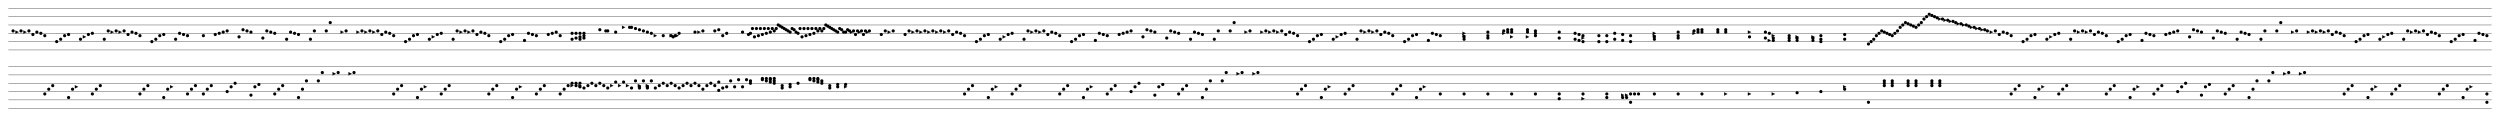 <svg baseProfile="full" height="735" style="background-color: white;" version="1.1" width="15765" xmlns="http://www.w3.org/2000/svg" xmlns:ev="http://www.w3.org/2001/xml-events" xmlns:xlink="http://www.w3.org/1999/xlink"><defs /><line stroke="black" stroke-opacity="1.0" stroke-width="2" transform="translate(52.5,52.5)" x1="0" x2="15660.0" y1="52.5" y2="52.5" /><line stroke="black" stroke-opacity="1.0" stroke-width="2" transform="translate(52.5,52.5)" x1="0" x2="15660.0" y1="0.0" y2="0.0" /><line stroke="black" stroke-opacity="1.0" stroke-width="2" transform="translate(52.5,52.5)" x1="0" x2="15660.0" y1="105.0" y2="105.0" /><line stroke="black" stroke-opacity="1.0" stroke-width="2" transform="translate(52.5,52.5)" x1="0" x2="15660.0" y1="157.5" y2="157.5" /><line stroke="black" stroke-opacity="1.0" stroke-width="2" transform="translate(52.5,52.5)" x1="0" x2="15660.0" y1="210.0" y2="210.0" /><line stroke="black" stroke-opacity="1.0" stroke-width="2" transform="translate(52.5,52.5)" x1="0" x2="15660.0" y1="262.5" y2="262.5" /><circle cx="30.0" cy="142.5" fill="black" r="10" transform="translate(52.5,52.5)" /><polygon fill="black" points="45.0,140.0 45.0,160.0 65.0,150.0" stroke="black" transform="translate(52.5,52.5)" /><circle cx="80.0" cy="142.5" fill="black" r="10" transform="translate(52.5,52.5)" /><polygon fill="black" points="95.0,140.0 95.0,160.0 115.0,150.0" stroke="black" transform="translate(52.5,52.5)" /><circle cx="130.0" cy="142.5" fill="black" r="10" transform="translate(52.5,52.5)" /><circle cx="155.0" cy="165.0" fill="black" r="10" transform="translate(52.5,52.5)" /><circle cx="180.0" cy="150.0" fill="black" r="10" transform="translate(52.5,52.5)" /><circle cx="205.0" cy="157.5" fill="black" r="10" transform="translate(52.5,52.5)" /><circle cx="230.0" cy="172.5" fill="black" r="10" transform="translate(52.5,52.5)" /><circle cx="305.0" cy="210.0" fill="black" r="10" transform="translate(52.5,52.5)" /><circle cx="330.0" cy="195.0" fill="black" r="10" transform="translate(52.5,52.5)" /><circle cx="355.0" cy="172.5" fill="black" r="10" transform="translate(52.5,52.5)" /><circle cx="380.0" cy="165.0" fill="black" r="10" transform="translate(52.5,52.5)" /><circle cx="455.0" cy="195.0" fill="black" r="10" transform="translate(52.5,52.5)" /><polygon fill="black" points="470.0,170.0 470.0,190.0 490.0,180.0" stroke="black" transform="translate(52.5,52.5)" /><circle cx="505.0" cy="165.0" fill="black" r="10" transform="translate(52.5,52.5)" /><circle cx="530.0" cy="157.5" fill="black" r="10" transform="translate(52.5,52.5)" /><circle cx="605.0" cy="195.0" fill="black" r="10" transform="translate(52.5,52.5)" /><circle cx="630.0" cy="142.5" fill="black" r="10" transform="translate(52.5,52.5)" /><polygon fill="black" points="645.0,140.0 645.0,160.0 665.0,150.0" stroke="black" transform="translate(52.5,52.5)" /><circle cx="680.0" cy="142.5" fill="black" r="10" transform="translate(52.5,52.5)" /><polygon fill="black" points="695.0,140.0 695.0,160.0 715.0,150.0" stroke="black" transform="translate(52.5,52.5)" /><circle cx="730.0" cy="142.5" fill="black" r="10" transform="translate(52.5,52.5)" /><circle cx="755.0" cy="165.0" fill="black" r="10" transform="translate(52.5,52.5)" /><circle cx="780.0" cy="150.0" fill="black" r="10" transform="translate(52.5,52.5)" /><circle cx="805.0" cy="157.5" fill="black" r="10" transform="translate(52.5,52.5)" /><circle cx="830.0" cy="172.5" fill="black" r="10" transform="translate(52.5,52.5)" /><circle cx="905.0" cy="210.0" fill="black" r="10" transform="translate(52.5,52.5)" /><circle cx="930.0" cy="195.0" fill="black" r="10" transform="translate(52.5,52.5)" /><circle cx="955.0" cy="172.5" fill="black" r="10" transform="translate(52.5,52.5)" /><circle cx="980.0" cy="165.0" fill="black" r="10" transform="translate(52.5,52.5)" /><circle cx="1055.0" cy="195.0" fill="black" r="10" transform="translate(52.5,52.5)" /><circle cx="1080.0" cy="157.5" fill="black" r="10" transform="translate(52.5,52.5)" /><circle cx="1105.0" cy="165.0" fill="black" r="10" transform="translate(52.5,52.5)" /><circle cx="1130.0" cy="172.5" fill="black" r="10" transform="translate(52.5,52.5)" /><circle cx="1230.0" cy="172.5" fill="black" r="10" transform="translate(52.5,52.5)" /><circle cx="1305.0" cy="165.0" fill="black" r="10" transform="translate(52.5,52.5)" /><circle cx="1330.0" cy="157.5" fill="black" r="10" transform="translate(52.5,52.5)" /><circle cx="1355.0" cy="150.0" fill="black" r="10" transform="translate(52.5,52.5)" /><circle cx="1380.0" cy="142.5" fill="black" r="10" transform="translate(52.5,52.5)" /><circle cx="1455.0" cy="180.0" fill="black" r="10" transform="translate(52.5,52.5)" /><circle cx="1480.0" cy="135.0" fill="black" r="10" transform="translate(52.5,52.5)" /><circle cx="1505.0" cy="142.5" fill="black" r="10" transform="translate(52.5,52.5)" /><circle cx="1530.0" cy="150.0" fill="black" r="10" transform="translate(52.5,52.5)" /><circle cx="1605.0" cy="187.5" fill="black" r="10" transform="translate(52.5,52.5)" /><circle cx="1630.0" cy="142.5" fill="black" r="10" transform="translate(52.5,52.5)" /><circle cx="1655.0" cy="150.0" fill="black" r="10" transform="translate(52.5,52.5)" /><circle cx="1680.0" cy="157.5" fill="black" r="10" transform="translate(52.5,52.5)" /><circle cx="1755.0" cy="195.0" fill="black" r="10" transform="translate(52.5,52.5)" /><circle cx="1780.0" cy="150.0" fill="black" r="10" transform="translate(52.5,52.5)" /><circle cx="1805.0" cy="157.5" fill="black" r="10" transform="translate(52.5,52.5)" /><circle cx="1830.0" cy="165.0" fill="black" r="10" transform="translate(52.5,52.5)" /><circle cx="1905.0" cy="195.0" fill="black" r="10" transform="translate(52.5,52.5)" /><circle cx="1930.0" cy="142.5" fill="black" r="10" transform="translate(52.5,52.5)" /><circle cx="2005.0" cy="142.5" fill="black" r="10" transform="translate(52.5,52.5)" /><circle cx="2030.0" cy="90.0" fill="black" r="10" transform="translate(52.5,52.5)" /><polygon fill="black" points="2095.0,140.0 2095.0,160.0 2115.0,150.0" stroke="black" transform="translate(52.5,52.5)" /><circle cx="2130.0" cy="142.5" fill="black" r="10" transform="translate(52.5,52.5)" /><polygon fill="black" points="2195.0,140.0 2195.0,160.0 2215.0,150.0" stroke="black" transform="translate(52.5,52.5)" /><circle cx="2230.0" cy="142.5" fill="black" r="10" transform="translate(52.5,52.5)" /><polygon fill="black" points="2245.0,140.0 2245.0,160.0 2265.0,150.0" stroke="black" transform="translate(52.5,52.5)" /><circle cx="2280.0" cy="142.5" fill="black" r="10" transform="translate(52.5,52.5)" /><polygon fill="black" points="2295.0,140.0 2295.0,160.0 2315.0,150.0" stroke="black" transform="translate(52.5,52.5)" /><circle cx="2330.0" cy="142.5" fill="black" r="10" transform="translate(52.5,52.5)" /><circle cx="2355.0" cy="165.0" fill="black" r="10" transform="translate(52.5,52.5)" /><circle cx="2380.0" cy="150.0" fill="black" r="10" transform="translate(52.5,52.5)" /><circle cx="2405.0" cy="157.5" fill="black" r="10" transform="translate(52.5,52.5)" /><circle cx="2430.0" cy="172.5" fill="black" r="10" transform="translate(52.5,52.5)" /><circle cx="2505.0" cy="210.0" fill="black" r="10" transform="translate(52.5,52.5)" /><circle cx="2530.0" cy="195.0" fill="black" r="10" transform="translate(52.5,52.5)" /><circle cx="2555.0" cy="172.5" fill="black" r="10" transform="translate(52.5,52.5)" /><circle cx="2580.0" cy="165.0" fill="black" r="10" transform="translate(52.5,52.5)" /><circle cx="2655.0" cy="195.0" fill="black" r="10" transform="translate(52.5,52.5)" /><polygon fill="black" points="2670.0,170.0 2670.0,190.0 2690.0,180.0" stroke="black" transform="translate(52.5,52.5)" /><circle cx="2705.0" cy="165.0" fill="black" r="10" transform="translate(52.5,52.5)" /><circle cx="2730.0" cy="157.5" fill="black" r="10" transform="translate(52.5,52.5)" /><circle cx="2805.0" cy="195.0" fill="black" r="10" transform="translate(52.5,52.5)" /><circle cx="2830.0" cy="142.5" fill="black" r="10" transform="translate(52.5,52.5)" /><polygon fill="black" points="2845.0,140.0 2845.0,160.0 2865.0,150.0" stroke="black" transform="translate(52.5,52.5)" /><circle cx="2880.0" cy="142.5" fill="black" r="10" transform="translate(52.5,52.5)" /><polygon fill="black" points="2895.0,140.0 2895.0,160.0 2915.0,150.0" stroke="black" transform="translate(52.5,52.5)" /><circle cx="2930.0" cy="142.5" fill="black" r="10" transform="translate(52.5,52.5)" /><circle cx="2955.0" cy="165.0" fill="black" r="10" transform="translate(52.5,52.5)" /><circle cx="2980.0" cy="150.0" fill="black" r="10" transform="translate(52.5,52.5)" /><circle cx="3005.0" cy="157.5" fill="black" r="10" transform="translate(52.5,52.5)" /><circle cx="3030.0" cy="172.5" fill="black" r="10" transform="translate(52.5,52.5)" /><circle cx="3105.0" cy="210.0" fill="black" r="10" transform="translate(52.5,52.5)" /><circle cx="3130.0" cy="195.0" fill="black" r="10" transform="translate(52.5,52.5)" /><circle cx="3155.0" cy="172.5" fill="black" r="10" transform="translate(52.5,52.5)" /><circle cx="3180.0" cy="165.0" fill="black" r="10" transform="translate(52.5,52.5)" /><circle cx="3255.0" cy="202.5" fill="black" r="10" transform="translate(52.5,52.5)" /><circle cx="3280.0" cy="157.5" fill="black" r="10" transform="translate(52.5,52.5)" /><circle cx="3305.0" cy="165.0" fill="black" r="10" transform="translate(52.5,52.5)" /><circle cx="3330.0" cy="172.5" fill="black" r="10" transform="translate(52.5,52.5)" /><circle cx="3405.0" cy="165.0" fill="black" r="10" transform="translate(52.5,52.5)" /><circle cx="3430.0" cy="157.5" fill="black" r="10" transform="translate(52.5,52.5)" /><circle cx="3455.0" cy="150.0" fill="black" r="10" transform="translate(52.5,52.5)" /><circle cx="3480.0" cy="172.5" fill="black" r="10" transform="translate(52.5,52.5)" /><circle cx="3555.0" cy="195.0" fill="black" r="10" transform="translate(52.5,52.5)" /><circle cx="3555.0" cy="157.5" fill="black" r="10" transform="translate(52.5,52.5)" /><circle cx="3580.0" cy="187.5" fill="black" r="10" transform="translate(52.5,52.5)" /><circle cx="3580.0" cy="157.5" fill="black" r="10" transform="translate(52.5,52.5)" /><circle cx="3605.0" cy="195.0" fill="black" r="10" transform="translate(52.5,52.5)" /><circle cx="3605.0" cy="180.0" fill="black" r="10" transform="translate(52.5,52.5)" /><circle cx="3605.0" cy="157.5" fill="black" r="10" transform="translate(52.5,52.5)" /><circle cx="3630.0" cy="187.5" fill="black" r="10" transform="translate(52.5,52.5)" /><circle cx="3630.0" cy="172.5" fill="black" r="10" transform="translate(52.5,52.5)" /><circle cx="3630.0" cy="157.5" fill="black" r="10" transform="translate(52.5,52.5)" /><circle cx="3730.0" cy="135.0" fill="black" r="10" transform="translate(52.5,52.5)" /><circle cx="3767.5" cy="142.5" fill="black" r="10" transform="translate(52.5,52.5)" /><circle cx="3780.0" cy="142.5" fill="black" r="10" transform="translate(52.5,52.5)" /><circle cx="3830.0" cy="150.0" fill="black" r="10" transform="translate(52.5,52.5)" /><polygon fill="black" points="3870.0,110.0 3870.0,130.0 3890.0,120.0" stroke="black" transform="translate(52.5,52.5)" /><circle cx="3917.5" cy="120.0" fill="black" r="10" transform="translate(52.5,52.5)" /><circle cx="3930.0" cy="120.0" fill="black" r="10" transform="translate(52.5,52.5)" /><circle cx="3955.0" cy="127.5" fill="black" r="10" transform="translate(52.5,52.5)" /><circle cx="3980.0" cy="135.0" fill="black" r="10" transform="translate(52.5,52.5)" /><circle cx="4005.0" cy="142.5" fill="black" r="10" transform="translate(52.5,52.5)" /><circle cx="4030.0" cy="150.0" fill="black" r="10" transform="translate(52.5,52.5)" /><circle cx="4055.0" cy="157.5" fill="black" r="10" transform="translate(52.5,52.5)" /><polygon fill="black" points="4070.0,162.5 4070.0,182.5 4090.0,172.5" stroke="black" transform="translate(52.5,52.5)" /><circle cx="4130.0" cy="172.5" fill="black" r="10" transform="translate(52.5,52.5)" /><polygon fill="black" points="4170.0,162.5 4170.0,182.5 4190.0,172.5" stroke="black" transform="translate(52.5,52.5)" /><circle cx="4180.0" cy="172.5" fill="black" r="10" transform="translate(52.5,52.5)" /><circle cx="4192.5" cy="180.0" fill="black" r="10" transform="translate(52.5,52.5)" /><circle cx="4205.0" cy="172.5" fill="black" r="10" transform="translate(52.5,52.5)" /><polygon fill="black" points="4207.5,162.5 4207.5,182.5 4227.5,172.5" stroke="black" transform="translate(52.5,52.5)" /><circle cx="4230.0" cy="157.5" fill="black" r="10" transform="translate(52.5,52.5)" /><circle cx="4330.0" cy="150.0" fill="black" r="10" transform="translate(52.5,52.5)" /><polygon fill="black" points="4345.0,140.0 4345.0,160.0 4365.0,150.0" stroke="black" transform="translate(52.5,52.5)" /><circle cx="4380.0" cy="142.5" fill="black" r="10" transform="translate(52.5,52.5)" /><circle cx="4455.0" cy="142.5" fill="black" r="10" transform="translate(52.5,52.5)" /><circle cx="4480.0" cy="135.0" fill="black" r="10" transform="translate(52.5,52.5)" /><circle cx="4505.0" cy="172.5" fill="black" r="10" transform="translate(52.5,52.5)" /><circle cx="4530.0" cy="157.5" fill="black" r="10" transform="translate(52.5,52.5)" /><circle cx="4630.0" cy="150.0" fill="black" r="10" transform="translate(52.5,52.5)" /><circle cx="4667.5" cy="165.0" fill="black" r="10" transform="translate(52.5,52.5)" /><circle cx="4680.0" cy="157.5" fill="black" r="10" transform="translate(52.5,52.5)" /><circle cx="4692.5" cy="127.5" fill="black" r="10" transform="translate(52.5,52.5)" /><circle cx="4705.0" cy="180.0" fill="black" r="10" transform="translate(52.5,52.5)" /><circle cx="4717.5" cy="127.5" fill="black" r="10" transform="translate(52.5,52.5)" /><circle cx="4730.0" cy="172.5" fill="black" r="10" transform="translate(52.5,52.5)" /><circle cx="4742.5" cy="127.5" fill="black" r="10" transform="translate(52.5,52.5)" /><circle cx="4755.0" cy="165.0" fill="black" r="10" transform="translate(52.5,52.5)" /><circle cx="4767.5" cy="127.5" fill="black" r="10" transform="translate(52.5,52.5)" /><circle cx="4780.0" cy="157.5" fill="black" r="10" transform="translate(52.5,52.5)" /><circle cx="4792.5" cy="127.5" fill="black" r="10" transform="translate(52.5,52.5)" /><circle cx="4805.0" cy="150.0" fill="black" r="10" transform="translate(52.5,52.5)" /><circle cx="4817.5" cy="127.5" fill="black" r="10" transform="translate(52.5,52.5)" /><circle cx="4830.0" cy="142.5" fill="black" r="10" transform="translate(52.5,52.5)" /><circle cx="4842.5" cy="127.5" fill="black" r="10" transform="translate(52.5,52.5)" /><circle cx="4855.0" cy="105.0" fill="black" r="10" transform="translate(52.5,52.5)" /><circle cx="4867.5" cy="112.5" fill="black" r="10" transform="translate(52.5,52.5)" /><circle cx="4880.0" cy="120.0" fill="black" r="10" transform="translate(52.5,52.5)" /><circle cx="4892.5" cy="127.5" fill="black" r="10" transform="translate(52.5,52.5)" /><circle cx="4905.0" cy="135.0" fill="black" r="10" transform="translate(52.5,52.5)" /><circle cx="4917.5" cy="142.5" fill="black" r="10" transform="translate(52.5,52.5)" /><circle cx="4930.0" cy="150.0" fill="black" r="10" transform="translate(52.5,52.5)" /><circle cx="4942.5" cy="127.5" fill="black" r="10" transform="translate(52.5,52.5)" /><circle cx="4955.0" cy="135.0" fill="black" r="10" transform="translate(52.5,52.5)" /><circle cx="4967.5" cy="150.0" fill="black" r="10" transform="translate(52.5,52.5)" /><circle cx="4980.0" cy="157.5" fill="black" r="10" transform="translate(52.5,52.5)" /><circle cx="4992.5" cy="127.5" fill="black" r="10" transform="translate(52.5,52.5)" /><circle cx="5005.0" cy="180.0" fill="black" r="10" transform="translate(52.5,52.5)" /><circle cx="5017.5" cy="127.5" fill="black" r="10" transform="translate(52.5,52.5)" /><circle cx="5030.0" cy="172.5" fill="black" r="10" transform="translate(52.5,52.5)" /><circle cx="5042.5" cy="127.5" fill="black" r="10" transform="translate(52.5,52.5)" /><circle cx="5055.0" cy="165.0" fill="black" r="10" transform="translate(52.5,52.5)" /><circle cx="5067.5" cy="127.5" fill="black" r="10" transform="translate(52.5,52.5)" /><circle cx="5080.0" cy="157.5" fill="black" r="10" transform="translate(52.5,52.5)" /><circle cx="5092.5" cy="127.5" fill="black" r="10" transform="translate(52.5,52.5)" /><circle cx="5105.0" cy="142.5" fill="black" r="10" transform="translate(52.5,52.5)" /><circle cx="5117.5" cy="127.5" fill="black" r="10" transform="translate(52.5,52.5)" /><circle cx="5130.0" cy="142.5" fill="black" r="10" transform="translate(52.5,52.5)" /><circle cx="5142.5" cy="127.5" fill="black" r="10" transform="translate(52.5,52.5)" /><circle cx="5155.0" cy="105.0" fill="black" r="10" transform="translate(52.5,52.5)" /><circle cx="5167.5" cy="112.5" fill="black" r="10" transform="translate(52.5,52.5)" /><circle cx="5180.0" cy="120.0" fill="black" r="10" transform="translate(52.5,52.5)" /><circle cx="5192.5" cy="127.5" fill="black" r="10" transform="translate(52.5,52.5)" /><circle cx="5205.0" cy="135.0" fill="black" r="10" transform="translate(52.5,52.5)" /><circle cx="5217.5" cy="142.5" fill="black" r="10" transform="translate(52.5,52.5)" /><circle cx="5230.0" cy="150.0" fill="black" r="10" transform="translate(52.5,52.5)" /><circle cx="5242.5" cy="127.5" fill="black" r="10" transform="translate(52.5,52.5)" /><circle cx="5255.0" cy="135.0" fill="black" r="10" transform="translate(52.5,52.5)" /><circle cx="5267.5" cy="150.0" fill="black" r="10" transform="translate(52.5,52.5)" /><circle cx="5280.0" cy="150.0" fill="black" r="10" transform="translate(52.5,52.5)" /><circle cx="5292.5" cy="135.0" fill="black" r="10" transform="translate(52.5,52.5)" /><circle cx="5305.0" cy="142.5" fill="black" r="10" transform="translate(52.5,52.5)" /><polygon fill="black" points="5307.5,140.0 5307.5,160.0 5327.5,150.0" stroke="black" transform="translate(52.5,52.5)" /><circle cx="5330.0" cy="142.5" fill="black" r="10" transform="translate(52.5,52.5)" /><circle cx="5342.5" cy="165.0" fill="black" r="10" transform="translate(52.5,52.5)" /><circle cx="5355.0" cy="142.5" fill="black" r="10" transform="translate(52.5,52.5)" /><polygon fill="black" points="5357.5,140.0 5357.5,160.0 5377.5,150.0" stroke="black" transform="translate(52.5,52.5)" /><circle cx="5380.0" cy="142.5" fill="black" r="10" transform="translate(52.5,52.5)" /><circle cx="5392.5" cy="165.0" fill="black" r="10" transform="translate(52.5,52.5)" /><circle cx="5405.0" cy="142.5" fill="black" r="10" transform="translate(52.5,52.5)" /><polygon fill="black" points="5407.5,140.0 5407.5,160.0 5427.5,150.0" stroke="black" transform="translate(52.5,52.5)" /><circle cx="5430.0" cy="142.5" fill="black" r="10" transform="translate(52.5,52.5)" /><circle cx="5505.0" cy="165.0" fill="black" r="10" transform="translate(52.5,52.5)" /><circle cx="5530.0" cy="142.5" fill="black" r="10" transform="translate(52.5,52.5)" /><polygon fill="black" points="5545.0,140.0 5545.0,160.0 5565.0,150.0" stroke="black" transform="translate(52.5,52.5)" /><circle cx="5580.0" cy="142.5" fill="black" r="10" transform="translate(52.5,52.5)" /><circle cx="5655.0" cy="165.0" fill="black" r="10" transform="translate(52.5,52.5)" /><circle cx="5680.0" cy="142.5" fill="black" r="10" transform="translate(52.5,52.5)" /><polygon fill="black" points="5695.0,140.0 5695.0,160.0 5715.0,150.0" stroke="black" transform="translate(52.5,52.5)" /><circle cx="5730.0" cy="142.5" fill="black" r="10" transform="translate(52.5,52.5)" /><polygon fill="black" points="5745.0,140.0 5745.0,160.0 5765.0,150.0" stroke="black" transform="translate(52.5,52.5)" /><circle cx="5780.0" cy="142.5" fill="black" r="10" transform="translate(52.5,52.5)" /><polygon fill="black" points="5795.0,140.0 5795.0,160.0 5815.0,150.0" stroke="black" transform="translate(52.5,52.5)" /><circle cx="5830.0" cy="142.5" fill="black" r="10" transform="translate(52.5,52.5)" /><polygon fill="black" points="5845.0,140.0 5845.0,160.0 5865.0,150.0" stroke="black" transform="translate(52.5,52.5)" /><circle cx="5880.0" cy="142.5" fill="black" r="10" transform="translate(52.5,52.5)" /><polygon fill="black" points="5895.0,140.0 5895.0,160.0 5915.0,150.0" stroke="black" transform="translate(52.5,52.5)" /><circle cx="5930.0" cy="142.5" fill="black" r="10" transform="translate(52.5,52.5)" /><circle cx="5955.0" cy="165.0" fill="black" r="10" transform="translate(52.5,52.5)" /><circle cx="5980.0" cy="150.0" fill="black" r="10" transform="translate(52.5,52.5)" /><circle cx="6005.0" cy="157.5" fill="black" r="10" transform="translate(52.5,52.5)" /><circle cx="6030.0" cy="172.5" fill="black" r="10" transform="translate(52.5,52.5)" /><circle cx="6105.0" cy="210.0" fill="black" r="10" transform="translate(52.5,52.5)" /><circle cx="6130.0" cy="195.0" fill="black" r="10" transform="translate(52.5,52.5)" /><circle cx="6155.0" cy="172.5" fill="black" r="10" transform="translate(52.5,52.5)" /><circle cx="6180.0" cy="165.0" fill="black" r="10" transform="translate(52.5,52.5)" /><circle cx="6255.0" cy="195.0" fill="black" r="10" transform="translate(52.5,52.5)" /><polygon fill="black" points="6270.0,170.0 6270.0,190.0 6290.0,180.0" stroke="black" transform="translate(52.5,52.5)" /><circle cx="6305.0" cy="165.0" fill="black" r="10" transform="translate(52.5,52.5)" /><circle cx="6330.0" cy="157.5" fill="black" r="10" transform="translate(52.5,52.5)" /><circle cx="6405.0" cy="195.0" fill="black" r="10" transform="translate(52.5,52.5)" /><circle cx="6430.0" cy="142.5" fill="black" r="10" transform="translate(52.5,52.5)" /><polygon fill="black" points="6445.0,140.0 6445.0,160.0 6465.0,150.0" stroke="black" transform="translate(52.5,52.5)" /><circle cx="6480.0" cy="142.5" fill="black" r="10" transform="translate(52.5,52.5)" /><polygon fill="black" points="6495.0,140.0 6495.0,160.0 6515.0,150.0" stroke="black" transform="translate(52.5,52.5)" /><circle cx="6530.0" cy="142.5" fill="black" r="10" transform="translate(52.5,52.5)" /><circle cx="6555.0" cy="165.0" fill="black" r="10" transform="translate(52.5,52.5)" /><circle cx="6580.0" cy="150.0" fill="black" r="10" transform="translate(52.5,52.5)" /><circle cx="6605.0" cy="157.5" fill="black" r="10" transform="translate(52.5,52.5)" /><circle cx="6630.0" cy="172.5" fill="black" r="10" transform="translate(52.5,52.5)" /><circle cx="6705.0" cy="210.0" fill="black" r="10" transform="translate(52.5,52.5)" /><circle cx="6730.0" cy="195.0" fill="black" r="10" transform="translate(52.5,52.5)" /><circle cx="6755.0" cy="172.5" fill="black" r="10" transform="translate(52.5,52.5)" /><circle cx="6780.0" cy="165.0" fill="black" r="10" transform="translate(52.5,52.5)" /><circle cx="6855.0" cy="202.5" fill="black" r="10" transform="translate(52.5,52.5)" /><circle cx="6880.0" cy="157.5" fill="black" r="10" transform="translate(52.5,52.5)" /><circle cx="6905.0" cy="165.0" fill="black" r="10" transform="translate(52.5,52.5)" /><circle cx="6930.0" cy="172.5" fill="black" r="10" transform="translate(52.5,52.5)" /><circle cx="7005.0" cy="165.0" fill="black" r="10" transform="translate(52.5,52.5)" /><circle cx="7030.0" cy="157.5" fill="black" r="10" transform="translate(52.5,52.5)" /><circle cx="7055.0" cy="150.0" fill="black" r="10" transform="translate(52.5,52.5)" /><circle cx="7080.0" cy="142.5" fill="black" r="10" transform="translate(52.5,52.5)" /><circle cx="7155.0" cy="180.0" fill="black" r="10" transform="translate(52.5,52.5)" /><circle cx="7180.0" cy="135.0" fill="black" r="10" transform="translate(52.5,52.5)" /><circle cx="7205.0" cy="142.5" fill="black" r="10" transform="translate(52.5,52.5)" /><circle cx="7230.0" cy="150.0" fill="black" r="10" transform="translate(52.5,52.5)" /><circle cx="7305.0" cy="187.5" fill="black" r="10" transform="translate(52.5,52.5)" /><circle cx="7330.0" cy="142.5" fill="black" r="10" transform="translate(52.5,52.5)" /><circle cx="7355.0" cy="150.0" fill="black" r="10" transform="translate(52.5,52.5)" /><circle cx="7380.0" cy="157.5" fill="black" r="10" transform="translate(52.5,52.5)" /><circle cx="7455.0" cy="195.0" fill="black" r="10" transform="translate(52.5,52.5)" /><circle cx="7480.0" cy="150.0" fill="black" r="10" transform="translate(52.5,52.5)" /><circle cx="7505.0" cy="157.5" fill="black" r="10" transform="translate(52.5,52.5)" /><circle cx="7530.0" cy="165.0" fill="black" r="10" transform="translate(52.5,52.5)" /><circle cx="7605.0" cy="195.0" fill="black" r="10" transform="translate(52.5,52.5)" /><circle cx="7630.0" cy="142.5" fill="black" r="10" transform="translate(52.5,52.5)" /><circle cx="7705.0" cy="142.5" fill="black" r="10" transform="translate(52.5,52.5)" /><circle cx="7730.0" cy="90.0" fill="black" r="10" transform="translate(52.5,52.5)" /><polygon fill="black" points="7795.0,140.0 7795.0,160.0 7815.0,150.0" stroke="black" transform="translate(52.5,52.5)" /><circle cx="7830.0" cy="142.5" fill="black" r="10" transform="translate(52.5,52.5)" /><polygon fill="black" points="7895.0,140.0 7895.0,160.0 7915.0,150.0" stroke="black" transform="translate(52.5,52.5)" /><circle cx="7930.0" cy="142.5" fill="black" r="10" transform="translate(52.5,52.5)" /><polygon fill="black" points="7945.0,140.0 7945.0,160.0 7965.0,150.0" stroke="black" transform="translate(52.5,52.5)" /><circle cx="7980.0" cy="142.5" fill="black" r="10" transform="translate(52.5,52.5)" /><polygon fill="black" points="7995.0,140.0 7995.0,160.0 8015.0,150.0" stroke="black" transform="translate(52.5,52.5)" /><circle cx="8030.0" cy="142.5" fill="black" r="10" transform="translate(52.5,52.5)" /><circle cx="8055.0" cy="165.0" fill="black" r="10" transform="translate(52.5,52.5)" /><circle cx="8080.0" cy="150.0" fill="black" r="10" transform="translate(52.5,52.5)" /><circle cx="8105.0" cy="157.5" fill="black" r="10" transform="translate(52.5,52.5)" /><circle cx="8130.0" cy="172.5" fill="black" r="10" transform="translate(52.5,52.5)" /><circle cx="8205.0" cy="210.0" fill="black" r="10" transform="translate(52.5,52.5)" /><circle cx="8230.0" cy="195.0" fill="black" r="10" transform="translate(52.5,52.5)" /><circle cx="8255.0" cy="172.5" fill="black" r="10" transform="translate(52.5,52.5)" /><circle cx="8280.0" cy="165.0" fill="black" r="10" transform="translate(52.5,52.5)" /><circle cx="8355.0" cy="195.0" fill="black" r="10" transform="translate(52.5,52.5)" /><polygon fill="black" points="8370.0,170.0 8370.0,190.0 8390.0,180.0" stroke="black" transform="translate(52.5,52.5)" /><circle cx="8405.0" cy="165.0" fill="black" r="10" transform="translate(52.5,52.5)" /><circle cx="8430.0" cy="157.5" fill="black" r="10" transform="translate(52.5,52.5)" /><circle cx="8505.0" cy="195.0" fill="black" r="10" transform="translate(52.5,52.5)" /><circle cx="8530.0" cy="142.5" fill="black" r="10" transform="translate(52.5,52.5)" /><polygon fill="black" points="8545.0,140.0 8545.0,160.0 8565.0,150.0" stroke="black" transform="translate(52.5,52.5)" /><circle cx="8580.0" cy="142.5" fill="black" r="10" transform="translate(52.5,52.5)" /><polygon fill="black" points="8595.0,140.0 8595.0,160.0 8615.0,150.0" stroke="black" transform="translate(52.5,52.5)" /><circle cx="8630.0" cy="142.5" fill="black" r="10" transform="translate(52.5,52.5)" /><circle cx="8655.0" cy="165.0" fill="black" r="10" transform="translate(52.5,52.5)" /><circle cx="8680.0" cy="150.0" fill="black" r="10" transform="translate(52.5,52.5)" /><circle cx="8705.0" cy="157.5" fill="black" r="10" transform="translate(52.5,52.5)" /><circle cx="8730.0" cy="172.5" fill="black" r="10" transform="translate(52.5,52.5)" /><circle cx="8805.0" cy="210.0" fill="black" r="10" transform="translate(52.5,52.5)" /><circle cx="8830.0" cy="195.0" fill="black" r="10" transform="translate(52.5,52.5)" /><circle cx="8855.0" cy="172.5" fill="black" r="10" transform="translate(52.5,52.5)" /><circle cx="8880.0" cy="165.0" fill="black" r="10" transform="translate(52.5,52.5)" /><circle cx="8955.0" cy="202.5" fill="black" r="10" transform="translate(52.5,52.5)" /><circle cx="8980.0" cy="157.5" fill="black" r="10" transform="translate(52.5,52.5)" /><circle cx="9005.0" cy="165.0" fill="black" r="10" transform="translate(52.5,52.5)" /><circle cx="9030.0" cy="172.5" fill="black" r="10" transform="translate(52.5,52.5)" /><circle cx="9180.0" cy="195.0" fill="black" r="10" transform="translate(52.5,52.5)" /><circle cx="9180.0" cy="180.0" fill="black" r="10" transform="translate(52.5,52.5)" /><polygon fill="black" points="9170.0,162.5 9170.0,182.5 9190.0,172.5" stroke="black" transform="translate(52.5,52.5)" /><polygon fill="black" points="9170.0,147.5 9170.0,167.5 9190.0,157.5" stroke="black" transform="translate(52.5,52.5)" /><circle cx="9330.0" cy="187.5" fill="black" r="10" transform="translate(52.5,52.5)" /><circle cx="9330.0" cy="172.5" fill="black" r="10" transform="translate(52.5,52.5)" /><circle cx="9330.0" cy="150.0" fill="black" r="10" transform="translate(52.5,52.5)" /><polygon fill="black" points="9420.0,147.5 9420.0,167.5 9440.0,157.5" stroke="black" transform="translate(52.5,52.5)" /><circle cx="9430.0" cy="142.5" fill="black" r="10" transform="translate(52.5,52.5)" /><circle cx="9455.0" cy="150.0" fill="black" r="10" transform="translate(52.5,52.5)" /><circle cx="9455.0" cy="135.0" fill="black" r="10" transform="translate(52.5,52.5)" /><polygon fill="black" points="9470.0,170.0 9470.0,190.0 9490.0,180.0" stroke="black" transform="translate(52.5,52.5)" /><circle cx="9480.0" cy="150.0" fill="black" r="10" transform="translate(52.5,52.5)" /><circle cx="9480.0" cy="135.0" fill="black" r="10" transform="translate(52.5,52.5)" /><polygon fill="black" points="9570.0,170.0 9570.0,190.0 9590.0,180.0" stroke="black" transform="translate(52.5,52.5)" /><circle cx="9580.0" cy="150.0" fill="black" r="10" transform="translate(52.5,52.5)" /><circle cx="9580.0" cy="135.0" fill="black" r="10" transform="translate(52.5,52.5)" /><circle cx="9630.0" cy="172.5" fill="black" r="10" transform="translate(52.5,52.5)" /><circle cx="9630.0" cy="157.5" fill="black" r="10" transform="translate(52.5,52.5)" /><circle cx="9630.0" cy="142.5" fill="black" r="10" transform="translate(52.5,52.5)" /><circle cx="9780.0" cy="187.5" fill="black" r="10" transform="translate(52.5,52.5)" /><circle cx="9780.0" cy="150.0" fill="black" r="10" transform="translate(52.5,52.5)" /><circle cx="9880.0" cy="195.0" fill="black" r="10" transform="translate(52.5,52.5)" /><circle cx="9880.0" cy="157.5" fill="black" r="10" transform="translate(52.5,52.5)" /><circle cx="9905.0" cy="202.5" fill="black" r="10" transform="translate(52.5,52.5)" /><circle cx="9905.0" cy="165.0" fill="black" r="10" transform="translate(52.5,52.5)" /><circle cx="9930.0" cy="210.0" fill="black" r="10" transform="translate(52.5,52.5)" /><polygon fill="black" points="9920.0,177.5 9920.0,197.5 9940.0,187.5" stroke="black" transform="translate(52.5,52.5)" /><circle cx="9930.0" cy="172.5" fill="black" r="10" transform="translate(52.5,52.5)" /><circle cx="10030.0" cy="210.0" fill="black" r="10" transform="translate(52.5,52.5)" /><circle cx="10030.0" cy="172.5" fill="black" r="10" transform="translate(52.5,52.5)" /><circle cx="10080.0" cy="210.0" fill="black" r="10" transform="translate(52.5,52.5)" /><circle cx="10080.0" cy="172.5" fill="black" r="10" transform="translate(52.5,52.5)" /><circle cx="10130.0" cy="195.0" fill="black" r="10" transform="translate(52.5,52.5)" /><circle cx="10130.0" cy="157.5" fill="black" r="10" transform="translate(52.5,52.5)" /><circle cx="10180.0" cy="202.5" fill="black" r="10" transform="translate(52.5,52.5)" /><circle cx="10180.0" cy="165.0" fill="black" r="10" transform="translate(52.5,52.5)" /><circle cx="10230.0" cy="210.0" fill="black" r="10" transform="translate(52.5,52.5)" /><circle cx="10230.0" cy="172.5" fill="black" r="10" transform="translate(52.5,52.5)" /><circle cx="10380.0" cy="195.0" fill="black" r="10" transform="translate(52.5,52.5)" /><circle cx="10380.0" cy="180.0" fill="black" r="10" transform="translate(52.5,52.5)" /><polygon fill="black" points="10370.0,162.5 10370.0,182.5 10390.0,172.5" stroke="black" transform="translate(52.5,52.5)" /><polygon fill="black" points="10370.0,147.5 10370.0,167.5 10390.0,157.5" stroke="black" transform="translate(52.5,52.5)" /><circle cx="10530.0" cy="187.5" fill="black" r="10" transform="translate(52.5,52.5)" /><circle cx="10530.0" cy="172.5" fill="black" r="10" transform="translate(52.5,52.5)" /><circle cx="10530.0" cy="150.0" fill="black" r="10" transform="translate(52.5,52.5)" /><polygon fill="black" points="10620.0,147.5 10620.0,167.5 10640.0,157.5" stroke="black" transform="translate(52.5,52.5)" /><circle cx="10630.0" cy="142.5" fill="black" r="10" transform="translate(52.5,52.5)" /><circle cx="10655.0" cy="150.0" fill="black" r="10" transform="translate(52.5,52.5)" /><circle cx="10655.0" cy="135.0" fill="black" r="10" transform="translate(52.5,52.5)" /><circle cx="10680.0" cy="150.0" fill="black" r="10" transform="translate(52.5,52.5)" /><circle cx="10680.0" cy="135.0" fill="black" r="10" transform="translate(52.5,52.5)" /><circle cx="10780.0" cy="150.0" fill="black" r="10" transform="translate(52.5,52.5)" /><circle cx="10780.0" cy="135.0" fill="black" r="10" transform="translate(52.5,52.5)" /><circle cx="10830.0" cy="150.0" fill="black" r="10" transform="translate(52.5,52.5)" /><circle cx="10830.0" cy="135.0" fill="black" r="10" transform="translate(52.5,52.5)" /><circle cx="10980.0" cy="180.0" fill="black" r="10" transform="translate(52.5,52.5)" /><polygon fill="black" points="10970.0,140.0 10970.0,160.0 10990.0,150.0" stroke="black" transform="translate(52.5,52.5)" /><circle cx="11080.0" cy="187.5" fill="black" r="10" transform="translate(52.5,52.5)" /><circle cx="11080.0" cy="150.0" fill="black" r="10" transform="translate(52.5,52.5)" /><polygon fill="black" points="11095.0,192.5 11095.0,212.5 11115.0,202.5" stroke="black" transform="translate(52.5,52.5)" /><circle cx="11105.0" cy="157.5" fill="black" r="10" transform="translate(52.5,52.5)" /><circle cx="11130.0" cy="202.5" fill="black" r="10" transform="translate(52.5,52.5)" /><circle cx="11130.0" cy="187.5" fill="black" r="10" transform="translate(52.5,52.5)" /><polygon fill="black" points="11120.0,162.5 11120.0,182.5 11140.0,172.5" stroke="black" transform="translate(52.5,52.5)" /><circle cx="11230.0" cy="202.5" fill="black" r="10" transform="translate(52.5,52.5)" /><circle cx="11230.0" cy="187.5" fill="black" r="10" transform="translate(52.5,52.5)" /><circle cx="11230.0" cy="172.5" fill="black" r="10" transform="translate(52.5,52.5)" /><circle cx="11280.0" cy="202.5" fill="black" r="10" transform="translate(52.5,52.5)" /><circle cx="11280.0" cy="187.5" fill="black" r="10" transform="translate(52.5,52.5)" /><polygon fill="black" points="11270.0,170.0 11270.0,190.0 11290.0,180.0" stroke="black" transform="translate(52.5,52.5)" /><circle cx="11380.0" cy="202.5" fill="black" r="10" transform="translate(52.5,52.5)" /><circle cx="11380.0" cy="187.5" fill="black" r="10" transform="translate(52.5,52.5)" /><polygon fill="black" points="11370.0,170.0 11370.0,190.0 11390.0,180.0" stroke="black" transform="translate(52.5,52.5)" /><circle cx="11430.0" cy="210.0" fill="black" r="10" transform="translate(52.5,52.5)" /><circle cx="11430.0" cy="195.0" fill="black" r="10" transform="translate(52.5,52.5)" /><circle cx="11430.0" cy="172.5" fill="black" r="10" transform="translate(52.5,52.5)" /><circle cx="11580.0" cy="195.0" fill="black" r="10" transform="translate(52.5,52.5)" /><circle cx="11580.0" cy="165.0" fill="black" r="10" transform="translate(52.5,52.5)" /><circle cx="11730.0" cy="225.0" fill="black" r="10" transform="translate(52.5,52.5)" /><circle cx="11746.667" cy="210.0" fill="black" r="10" transform="translate(52.5,52.5)" /><circle cx="11763.333" cy="195.0" fill="black" r="10" transform="translate(52.5,52.5)" /><circle cx="11780.0" cy="172.5" fill="black" r="10" transform="translate(52.5,52.5)" /><circle cx="11796.667" cy="157.5" fill="black" r="10" transform="translate(52.5,52.5)" /><circle cx="11813.333" cy="142.5" fill="black" r="10" transform="translate(52.5,52.5)" /><circle cx="11830.0" cy="150.0" fill="black" r="10" transform="translate(52.5,52.5)" /><circle cx="11846.667" cy="157.5" fill="black" r="10" transform="translate(52.5,52.5)" /><circle cx="11863.333" cy="165.0" fill="black" r="10" transform="translate(52.5,52.5)" /><circle cx="11880.0" cy="172.5" fill="black" r="10" transform="translate(52.5,52.5)" /><circle cx="11896.667" cy="157.5" fill="black" r="10" transform="translate(52.5,52.5)" /><circle cx="11913.333" cy="142.5" fill="black" r="10" transform="translate(52.5,52.5)" /><circle cx="11930.0" cy="120.0" fill="black" r="10" transform="translate(52.5,52.5)" /><circle cx="11946.667" cy="105.0" fill="black" r="10" transform="translate(52.5,52.5)" /><circle cx="11963.333" cy="90.0" fill="black" r="10" transform="translate(52.5,52.5)" /><circle cx="11980.0" cy="97.5" fill="black" r="10" transform="translate(52.5,52.5)" /><circle cx="11996.667" cy="105.0" fill="black" r="10" transform="translate(52.5,52.5)" /><circle cx="12013.333" cy="112.5" fill="black" r="10" transform="translate(52.5,52.5)" /><circle cx="12030.0" cy="120.0" fill="black" r="10" transform="translate(52.5,52.5)" /><circle cx="12046.667" cy="105.0" fill="black" r="10" transform="translate(52.5,52.5)" /><circle cx="12063.333" cy="90.0" fill="black" r="10" transform="translate(52.5,52.5)" /><circle cx="12080.0" cy="67.5" fill="black" r="10" transform="translate(52.5,52.5)" /><circle cx="12096.667" cy="52.5" fill="black" r="10" transform="translate(52.5,52.5)" /><circle cx="12113.333" cy="37.5" fill="black" r="10" transform="translate(52.5,52.5)" /><circle cx="12130.0" cy="45.0" fill="black" r="10" transform="translate(52.5,52.5)" /><circle cx="12146.667" cy="52.5" fill="black" r="10" transform="translate(52.5,52.5)" /><circle cx="12163.333" cy="60.0" fill="black" r="10" transform="translate(52.5,52.5)" /><polygon fill="black" points="12170.0,57.5 12170.0,77.5 12190.0,67.5" stroke="black" transform="translate(52.5,52.5)" /><circle cx="12196.667" cy="67.5" fill="black" r="10" transform="translate(52.5,52.5)" /><polygon fill="black" points="12203.333,65.0 12203.333,85.0 12223.333,75.0" stroke="black" transform="translate(52.5,52.5)" /><circle cx="12230.0" cy="75.0" fill="black" r="10" transform="translate(52.5,52.5)" /><polygon fill="black" points="12236.667,72.5 12236.667,92.5 12256.667,82.5" stroke="black" transform="translate(52.5,52.5)" /><circle cx="12263.333" cy="82.5" fill="black" r="10" transform="translate(52.5,52.5)" /><circle cx="12280.0" cy="90.0" fill="black" r="10" transform="translate(52.5,52.5)" /><polygon fill="black" points="12286.667,87.5 12286.667,107.5 12306.667,97.5" stroke="black" transform="translate(52.5,52.5)" /><circle cx="12313.333" cy="97.5" fill="black" r="10" transform="translate(52.5,52.5)" /><polygon fill="black" points="12320.0,95.0 12320.0,115.0 12340.0,105.0" stroke="black" transform="translate(52.5,52.5)" /><circle cx="12346.667" cy="105.0" fill="black" r="10" transform="translate(52.5,52.5)" /><circle cx="12363.333" cy="112.5" fill="black" r="10" transform="translate(52.5,52.5)" /><polygon fill="black" points="12370.0,110.0 12370.0,130.0 12390.0,120.0" stroke="black" transform="translate(52.5,52.5)" /><circle cx="12396.667" cy="120.0" fill="black" r="10" transform="translate(52.5,52.5)" /><polygon fill="black" points="12403.333,117.5 12403.333,137.5 12423.333,127.5" stroke="black" transform="translate(52.5,52.5)" /><circle cx="12430.0" cy="127.5" fill="black" r="10" transform="translate(52.5,52.5)" /><polygon fill="black" points="12436.667,125.0 12436.667,145.0 12456.667,135.0" stroke="black" transform="translate(52.5,52.5)" /><circle cx="12463.333" cy="135.0" fill="black" r="10" transform="translate(52.5,52.5)" /><circle cx="12480.0" cy="142.5" fill="black" r="10" transform="translate(52.5,52.5)" /><polygon fill="black" points="12495.0,140.0 12495.0,160.0 12515.0,150.0" stroke="black" transform="translate(52.5,52.5)" /><circle cx="12530.0" cy="142.5" fill="black" r="10" transform="translate(52.5,52.5)" /><circle cx="12555.0" cy="165.0" fill="black" r="10" transform="translate(52.5,52.5)" /><circle cx="12580.0" cy="150.0" fill="black" r="10" transform="translate(52.5,52.5)" /><circle cx="12605.0" cy="157.5" fill="black" r="10" transform="translate(52.5,52.5)" /><circle cx="12630.0" cy="172.5" fill="black" r="10" transform="translate(52.5,52.5)" /><circle cx="12705.0" cy="210.0" fill="black" r="10" transform="translate(52.5,52.5)" /><circle cx="12730.0" cy="195.0" fill="black" r="10" transform="translate(52.5,52.5)" /><circle cx="12755.0" cy="172.5" fill="black" r="10" transform="translate(52.5,52.5)" /><circle cx="12780.0" cy="165.0" fill="black" r="10" transform="translate(52.5,52.5)" /><circle cx="12855.0" cy="195.0" fill="black" r="10" transform="translate(52.5,52.5)" /><polygon fill="black" points="12870.0,170.0 12870.0,190.0 12890.0,180.0" stroke="black" transform="translate(52.5,52.5)" /><circle cx="12905.0" cy="165.0" fill="black" r="10" transform="translate(52.5,52.5)" /><circle cx="12930.0" cy="157.5" fill="black" r="10" transform="translate(52.5,52.5)" /><circle cx="13005.0" cy="195.0" fill="black" r="10" transform="translate(52.5,52.5)" /><circle cx="13030.0" cy="142.5" fill="black" r="10" transform="translate(52.5,52.5)" /><polygon fill="black" points="13045.0,140.0 13045.0,160.0 13065.0,150.0" stroke="black" transform="translate(52.5,52.5)" /><circle cx="13080.0" cy="142.5" fill="black" r="10" transform="translate(52.5,52.5)" /><polygon fill="black" points="13095.0,140.0 13095.0,160.0 13115.0,150.0" stroke="black" transform="translate(52.5,52.5)" /><circle cx="13130.0" cy="142.5" fill="black" r="10" transform="translate(52.5,52.5)" /><circle cx="13155.0" cy="165.0" fill="black" r="10" transform="translate(52.5,52.5)" /><circle cx="13180.0" cy="150.0" fill="black" r="10" transform="translate(52.5,52.5)" /><circle cx="13205.0" cy="157.5" fill="black" r="10" transform="translate(52.5,52.5)" /><circle cx="13230.0" cy="172.5" fill="black" r="10" transform="translate(52.5,52.5)" /><circle cx="13305.0" cy="210.0" fill="black" r="10" transform="translate(52.5,52.5)" /><circle cx="13330.0" cy="195.0" fill="black" r="10" transform="translate(52.5,52.5)" /><circle cx="13355.0" cy="172.5" fill="black" r="10" transform="translate(52.5,52.5)" /><circle cx="13380.0" cy="165.0" fill="black" r="10" transform="translate(52.5,52.5)" /><circle cx="13455.0" cy="202.5" fill="black" r="10" transform="translate(52.5,52.5)" /><circle cx="13480.0" cy="157.5" fill="black" r="10" transform="translate(52.5,52.5)" /><circle cx="13505.0" cy="165.0" fill="black" r="10" transform="translate(52.5,52.5)" /><circle cx="13530.0" cy="172.5" fill="black" r="10" transform="translate(52.5,52.5)" /><circle cx="13605.0" cy="165.0" fill="black" r="10" transform="translate(52.5,52.5)" /><circle cx="13630.0" cy="157.5" fill="black" r="10" transform="translate(52.5,52.5)" /><circle cx="13655.0" cy="150.0" fill="black" r="10" transform="translate(52.5,52.5)" /><circle cx="13680.0" cy="142.5" fill="black" r="10" transform="translate(52.5,52.5)" /><circle cx="13755.0" cy="180.0" fill="black" r="10" transform="translate(52.5,52.5)" /><circle cx="13780.0" cy="135.0" fill="black" r="10" transform="translate(52.5,52.5)" /><circle cx="13805.0" cy="142.5" fill="black" r="10" transform="translate(52.5,52.5)" /><circle cx="13830.0" cy="150.0" fill="black" r="10" transform="translate(52.5,52.5)" /><circle cx="13905.0" cy="187.5" fill="black" r="10" transform="translate(52.5,52.5)" /><circle cx="13930.0" cy="142.5" fill="black" r="10" transform="translate(52.5,52.5)" /><circle cx="13955.0" cy="150.0" fill="black" r="10" transform="translate(52.5,52.5)" /><circle cx="13980.0" cy="157.5" fill="black" r="10" transform="translate(52.5,52.5)" /><circle cx="14055.0" cy="195.0" fill="black" r="10" transform="translate(52.5,52.5)" /><circle cx="14080.0" cy="150.0" fill="black" r="10" transform="translate(52.5,52.5)" /><circle cx="14105.0" cy="157.5" fill="black" r="10" transform="translate(52.5,52.5)" /><circle cx="14130.0" cy="165.0" fill="black" r="10" transform="translate(52.5,52.5)" /><circle cx="14205.0" cy="195.0" fill="black" r="10" transform="translate(52.5,52.5)" /><circle cx="14230.0" cy="142.5" fill="black" r="10" transform="translate(52.5,52.5)" /><circle cx="14305.0" cy="142.5" fill="black" r="10" transform="translate(52.5,52.5)" /><circle cx="14330.0" cy="90.0" fill="black" r="10" transform="translate(52.5,52.5)" /><polygon fill="black" points="14395.0,140.0 14395.0,160.0 14415.0,150.0" stroke="black" transform="translate(52.5,52.5)" /><circle cx="14430.0" cy="142.5" fill="black" r="10" transform="translate(52.5,52.5)" /><polygon fill="black" points="14495.0,140.0 14495.0,160.0 14515.0,150.0" stroke="black" transform="translate(52.5,52.5)" /><circle cx="14530.0" cy="142.5" fill="black" r="10" transform="translate(52.5,52.5)" /><polygon fill="black" points="14545.0,140.0 14545.0,160.0 14565.0,150.0" stroke="black" transform="translate(52.5,52.5)" /><circle cx="14580.0" cy="142.5" fill="black" r="10" transform="translate(52.5,52.5)" /><polygon fill="black" points="14595.0,140.0 14595.0,160.0 14615.0,150.0" stroke="black" transform="translate(52.5,52.5)" /><circle cx="14630.0" cy="142.5" fill="black" r="10" transform="translate(52.5,52.5)" /><circle cx="14655.0" cy="165.0" fill="black" r="10" transform="translate(52.5,52.5)" /><circle cx="14680.0" cy="150.0" fill="black" r="10" transform="translate(52.5,52.5)" /><circle cx="14705.0" cy="157.5" fill="black" r="10" transform="translate(52.5,52.5)" /><circle cx="14730.0" cy="172.5" fill="black" r="10" transform="translate(52.5,52.5)" /><circle cx="14805.0" cy="210.0" fill="black" r="10" transform="translate(52.5,52.5)" /><circle cx="14830.0" cy="195.0" fill="black" r="10" transform="translate(52.5,52.5)" /><circle cx="14855.0" cy="172.5" fill="black" r="10" transform="translate(52.5,52.5)" /><circle cx="14880.0" cy="165.0" fill="black" r="10" transform="translate(52.5,52.5)" /><circle cx="14955.0" cy="195.0" fill="black" r="10" transform="translate(52.5,52.5)" /><polygon fill="black" points="14970.0,170.0 14970.0,190.0 14990.0,180.0" stroke="black" transform="translate(52.5,52.5)" /><circle cx="15005.0" cy="165.0" fill="black" r="10" transform="translate(52.5,52.5)" /><circle cx="15030.0" cy="157.5" fill="black" r="10" transform="translate(52.5,52.5)" /><circle cx="15105.0" cy="195.0" fill="black" r="10" transform="translate(52.5,52.5)" /><circle cx="15130.0" cy="142.5" fill="black" r="10" transform="translate(52.5,52.5)" /><polygon fill="black" points="15145.0,140.0 15145.0,160.0 15165.0,150.0" stroke="black" transform="translate(52.5,52.5)" /><circle cx="15180.0" cy="142.5" fill="black" r="10" transform="translate(52.5,52.5)" /><polygon fill="black" points="15195.0,140.0 15195.0,160.0 15215.0,150.0" stroke="black" transform="translate(52.5,52.5)" /><circle cx="15230.0" cy="142.5" fill="black" r="10" transform="translate(52.5,52.5)" /><circle cx="15255.0" cy="165.0" fill="black" r="10" transform="translate(52.5,52.5)" /><circle cx="15280.0" cy="150.0" fill="black" r="10" transform="translate(52.5,52.5)" /><circle cx="15305.0" cy="157.5" fill="black" r="10" transform="translate(52.5,52.5)" /><circle cx="15330.0" cy="172.5" fill="black" r="10" transform="translate(52.5,52.5)" /><circle cx="15405.0" cy="210.0" fill="black" r="10" transform="translate(52.5,52.5)" /><circle cx="15430.0" cy="195.0" fill="black" r="10" transform="translate(52.5,52.5)" /><circle cx="15455.0" cy="172.5" fill="black" r="10" transform="translate(52.5,52.5)" /><circle cx="15480.0" cy="165.0" fill="black" r="10" transform="translate(52.5,52.5)" /><circle cx="15555.0" cy="202.5" fill="black" r="10" transform="translate(52.5,52.5)" /><circle cx="15580.0" cy="157.5" fill="black" r="10" transform="translate(52.5,52.5)" /><circle cx="15605.0" cy="165.0" fill="black" r="10" transform="translate(52.5,52.5)" /><circle cx="15630.0" cy="172.5" fill="black" r="10" transform="translate(52.5,52.5)" /><line stroke="black" stroke-opacity="1.0" stroke-width="2" transform="translate(52.5,52.5)" x1="0" x2="15660.0" y1="420.0" y2="420.0" /><line stroke="black" stroke-opacity="1.0" stroke-width="2" transform="translate(52.5,52.5)" x1="0" x2="15660.0" y1="367.5" y2="367.5" /><line stroke="black" stroke-opacity="1.0" stroke-width="2" transform="translate(52.5,52.5)" x1="0" x2="15660.0" y1="472.5" y2="472.5" /><line stroke="black" stroke-opacity="1.0" stroke-width="2" transform="translate(52.5,52.5)" x1="0" x2="15660.0" y1="525.0" y2="525.0" /><line stroke="black" stroke-opacity="1.0" stroke-width="2" transform="translate(52.5,52.5)" x1="0" x2="15660.0" y1="577.5" y2="577.5" /><line stroke="black" stroke-opacity="1.0" stroke-width="2" transform="translate(52.5,52.5)" x1="0" x2="15660.0" y1="630.0" y2="630.0" /><circle cx="230.0" cy="540.0" fill="black" r="10" transform="translate(52.5,52.5)" /><circle cx="255.0" cy="510.0" fill="black" r="10" transform="translate(52.5,52.5)" /><circle cx="280.0" cy="487.5" fill="black" r="10" transform="translate(52.5,52.5)" /><circle cx="380.0" cy="562.5" fill="black" r="10" transform="translate(52.5,52.5)" /><circle cx="405.0" cy="510.0" fill="black" r="10" transform="translate(52.5,52.5)" /><polygon fill="black" points="420.0,485.0 420.0,505.0 440.0,495.0" stroke="black" transform="translate(52.5,52.5)" /><circle cx="530.0" cy="540.0" fill="black" r="10" transform="translate(52.5,52.5)" /><circle cx="555.0" cy="510.0" fill="black" r="10" transform="translate(52.5,52.5)" /><circle cx="580.0" cy="487.5" fill="black" r="10" transform="translate(52.5,52.5)" /><circle cx="830.0" cy="540.0" fill="black" r="10" transform="translate(52.5,52.5)" /><circle cx="855.0" cy="510.0" fill="black" r="10" transform="translate(52.5,52.5)" /><circle cx="880.0" cy="487.5" fill="black" r="10" transform="translate(52.5,52.5)" /><circle cx="980.0" cy="562.5" fill="black" r="10" transform="translate(52.5,52.5)" /><circle cx="1005.0" cy="510.0" fill="black" r="10" transform="translate(52.5,52.5)" /><polygon fill="black" points="1020.0,485.0 1020.0,505.0 1040.0,495.0" stroke="black" transform="translate(52.5,52.5)" /><circle cx="1130.0" cy="540.0" fill="black" r="10" transform="translate(52.5,52.5)" /><circle cx="1155.0" cy="510.0" fill="black" r="10" transform="translate(52.5,52.5)" /><circle cx="1180.0" cy="487.5" fill="black" r="10" transform="translate(52.5,52.5)" /><circle cx="1230.0" cy="540.0" fill="black" r="10" transform="translate(52.5,52.5)" /><circle cx="1255.0" cy="510.0" fill="black" r="10" transform="translate(52.5,52.5)" /><circle cx="1280.0" cy="487.5" fill="black" r="10" transform="translate(52.5,52.5)" /><circle cx="1380.0" cy="525.0" fill="black" r="10" transform="translate(52.5,52.5)" /><circle cx="1405.0" cy="495.0" fill="black" r="10" transform="translate(52.5,52.5)" /><circle cx="1430.0" cy="472.5" fill="black" r="10" transform="translate(52.5,52.5)" /><circle cx="1530.0" cy="547.5" fill="black" r="10" transform="translate(52.5,52.5)" /><circle cx="1555.0" cy="495.0" fill="black" r="10" transform="translate(52.5,52.5)" /><circle cx="1580.0" cy="480.0" fill="black" r="10" transform="translate(52.5,52.5)" /><circle cx="1680.0" cy="540.0" fill="black" r="10" transform="translate(52.5,52.5)" /><circle cx="1705.0" cy="510.0" fill="black" r="10" transform="translate(52.5,52.5)" /><circle cx="1730.0" cy="487.5" fill="black" r="10" transform="translate(52.5,52.5)" /><circle cx="1830.0" cy="562.5" fill="black" r="10" transform="translate(52.5,52.5)" /><circle cx="1855.0" cy="510.0" fill="black" r="10" transform="translate(52.5,52.5)" /><circle cx="1880.0" cy="457.5" fill="black" r="10" transform="translate(52.5,52.5)" /><circle cx="1955.0" cy="457.5" fill="black" r="10" transform="translate(52.5,52.5)" /><circle cx="1980.0" cy="405.0" fill="black" r="10" transform="translate(52.5,52.5)" /><polygon fill="black" points="2045.0,402.5 2045.0,422.5 2065.0,412.5" stroke="black" transform="translate(52.5,52.5)" /><circle cx="2080.0" cy="405.0" fill="black" r="10" transform="translate(52.5,52.5)" /><polygon fill="black" points="2145.0,402.5 2145.0,422.5 2165.0,412.5" stroke="black" transform="translate(52.5,52.5)" /><circle cx="2180.0" cy="405.0" fill="black" r="10" transform="translate(52.5,52.5)" /><circle cx="2430.0" cy="540.0" fill="black" r="10" transform="translate(52.5,52.5)" /><circle cx="2455.0" cy="510.0" fill="black" r="10" transform="translate(52.5,52.5)" /><circle cx="2480.0" cy="487.5" fill="black" r="10" transform="translate(52.5,52.5)" /><circle cx="2580.0" cy="562.5" fill="black" r="10" transform="translate(52.5,52.5)" /><circle cx="2605.0" cy="510.0" fill="black" r="10" transform="translate(52.5,52.5)" /><polygon fill="black" points="2620.0,485.0 2620.0,505.0 2640.0,495.0" stroke="black" transform="translate(52.5,52.5)" /><circle cx="2730.0" cy="540.0" fill="black" r="10" transform="translate(52.5,52.5)" /><circle cx="2755.0" cy="510.0" fill="black" r="10" transform="translate(52.5,52.5)" /><circle cx="2780.0" cy="487.5" fill="black" r="10" transform="translate(52.5,52.5)" /><circle cx="3030.0" cy="540.0" fill="black" r="10" transform="translate(52.5,52.5)" /><circle cx="3055.0" cy="510.0" fill="black" r="10" transform="translate(52.5,52.5)" /><circle cx="3080.0" cy="487.5" fill="black" r="10" transform="translate(52.5,52.5)" /><circle cx="3180.0" cy="562.5" fill="black" r="10" transform="translate(52.5,52.5)" /><circle cx="3205.0" cy="510.0" fill="black" r="10" transform="translate(52.5,52.5)" /><polygon fill="black" points="3220.0,485.0 3220.0,505.0 3240.0,495.0" stroke="black" transform="translate(52.5,52.5)" /><circle cx="3330.0" cy="540.0" fill="black" r="10" transform="translate(52.5,52.5)" /><circle cx="3355.0" cy="510.0" fill="black" r="10" transform="translate(52.5,52.5)" /><circle cx="3380.0" cy="487.5" fill="black" r="10" transform="translate(52.5,52.5)" /><circle cx="3480.0" cy="540.0" fill="black" r="10" transform="translate(52.5,52.5)" /><circle cx="3505.0" cy="510.0" fill="black" r="10" transform="translate(52.5,52.5)" /><circle cx="3530.0" cy="487.5" fill="black" r="10" transform="translate(52.5,52.5)" /><polygon fill="black" points="3545.0,477.5 3545.0,497.5 3565.0,487.5" stroke="black" transform="translate(52.5,52.5)" /><circle cx="3555.0" cy="472.5" fill="black" r="10" transform="translate(52.5,52.5)" /><circle cx="3580.0" cy="487.5" fill="black" r="10" transform="translate(52.5,52.5)" /><circle cx="3580.0" cy="472.5" fill="black" r="10" transform="translate(52.5,52.5)" /><circle cx="3605.0" cy="495.0" fill="black" r="10" transform="translate(52.5,52.5)" /><polygon fill="black" points="3595.0,477.5 3595.0,497.5 3615.0,487.5" stroke="black" transform="translate(52.5,52.5)" /><circle cx="3605.0" cy="472.5" fill="black" r="10" transform="translate(52.5,52.5)" /><circle cx="3630.0" cy="502.5" fill="black" r="10" transform="translate(52.5,52.5)" /><circle cx="3655.0" cy="487.5" fill="black" r="10" transform="translate(52.5,52.5)" /><circle cx="3680.0" cy="472.5" fill="black" r="10" transform="translate(52.5,52.5)" /><circle cx="3705.0" cy="487.5" fill="black" r="10" transform="translate(52.5,52.5)" /><circle cx="3730.0" cy="472.5" fill="black" r="10" transform="translate(52.5,52.5)" /><circle cx="3755.0" cy="487.5" fill="black" r="10" transform="translate(52.5,52.5)" /><circle cx="3780.0" cy="502.5" fill="black" r="10" transform="translate(52.5,52.5)" /><polygon fill="black" points="3795.0,477.5 3795.0,497.5 3815.0,487.5" stroke="black" transform="translate(52.5,52.5)" /><circle cx="3830.0" cy="465.0" fill="black" r="10" transform="translate(52.5,52.5)" /><polygon fill="black" points="3845.0,477.5 3845.0,497.5 3865.0,487.5" stroke="black" transform="translate(52.5,52.5)" /><circle cx="3880.0" cy="465.0" fill="black" r="10" transform="translate(52.5,52.5)" /><polygon fill="black" points="3895.0,477.5 3895.0,497.5 3915.0,487.5" stroke="black" transform="translate(52.5,52.5)" /><circle cx="3930.0" cy="502.5" fill="black" r="10" transform="translate(52.5,52.5)" /><circle cx="3955.0" cy="457.5" fill="black" r="10" transform="translate(52.5,52.5)" /><circle cx="3980.0" cy="502.5" fill="black" r="10" transform="translate(52.5,52.5)" /><circle cx="3980.0" cy="495.0" fill="black" r="10" transform="translate(52.5,52.5)" /><polygon fill="black" points="3970.0,477.5 3970.0,497.5 3990.0,487.5" stroke="black" transform="translate(52.5,52.5)" /><circle cx="4005.0" cy="457.5" fill="black" r="10" transform="translate(52.5,52.5)" /><circle cx="4030.0" cy="502.5" fill="black" r="10" transform="translate(52.5,52.5)" /><circle cx="4030.0" cy="495.0" fill="black" r="10" transform="translate(52.5,52.5)" /><polygon fill="black" points="4020.0,477.5 4020.0,497.5 4040.0,487.5" stroke="black" transform="translate(52.5,52.5)" /><circle cx="4055.0" cy="457.5" fill="black" r="10" transform="translate(52.5,52.5)" /><circle cx="4080.0" cy="502.5" fill="black" r="10" transform="translate(52.5,52.5)" /><circle cx="4105.0" cy="487.5" fill="black" r="10" transform="translate(52.5,52.5)" /><circle cx="4130.0" cy="472.5" fill="black" r="10" transform="translate(52.5,52.5)" /><circle cx="4155.0" cy="487.5" fill="black" r="10" transform="translate(52.5,52.5)" /><circle cx="4180.0" cy="472.5" fill="black" r="10" transform="translate(52.5,52.5)" /><circle cx="4205.0" cy="487.5" fill="black" r="10" transform="translate(52.5,52.5)" /><circle cx="4230.0" cy="502.5" fill="black" r="10" transform="translate(52.5,52.5)" /><circle cx="4255.0" cy="487.5" fill="black" r="10" transform="translate(52.5,52.5)" /><circle cx="4280.0" cy="472.5" fill="black" r="10" transform="translate(52.5,52.5)" /><circle cx="4305.0" cy="487.5" fill="black" r="10" transform="translate(52.5,52.5)" /><circle cx="4330.0" cy="472.5" fill="black" r="10" transform="translate(52.5,52.5)" /><circle cx="4355.0" cy="487.5" fill="black" r="10" transform="translate(52.5,52.5)" /><circle cx="4380.0" cy="510.0" fill="black" r="10" transform="translate(52.5,52.5)" /><circle cx="4405.0" cy="487.5" fill="black" r="10" transform="translate(52.5,52.5)" /><circle cx="4430.0" cy="472.5" fill="black" r="10" transform="translate(52.5,52.5)" /><circle cx="4455.0" cy="487.5" fill="black" r="10" transform="translate(52.5,52.5)" /><circle cx="4480.0" cy="517.5" fill="black" r="10" transform="translate(52.5,52.5)" /><circle cx="4480.0" cy="465.0" fill="black" r="10" transform="translate(52.5,52.5)" /><circle cx="4505.0" cy="502.5" fill="black" r="10" transform="translate(52.5,52.5)" /><circle cx="4530.0" cy="495.0" fill="black" r="10" transform="translate(52.5,52.5)" /><circle cx="4555.0" cy="457.5" fill="black" r="10" transform="translate(52.5,52.5)" /><circle cx="4580.0" cy="495.0" fill="black" r="10" transform="translate(52.5,52.5)" /><circle cx="4605.0" cy="450.0" fill="black" r="10" transform="translate(52.5,52.5)" /><circle cx="4630.0" cy="495.0" fill="black" r="10" transform="translate(52.5,52.5)" /><circle cx="4655.0" cy="450.0" fill="black" r="10" transform="translate(52.5,52.5)" /><circle cx="4680.0" cy="472.5" fill="black" r="10" transform="translate(52.5,52.5)" /><circle cx="4680.0" cy="457.5" fill="black" r="10" transform="translate(52.5,52.5)" /><circle cx="4755.0" cy="450.0" fill="black" r="10" transform="translate(52.5,52.5)" /><circle cx="4755.0" cy="442.5" fill="black" r="10" transform="translate(52.5,52.5)" /><circle cx="4780.0" cy="457.5" fill="black" r="10" transform="translate(52.5,52.5)" /><circle cx="4780.0" cy="442.5" fill="black" r="10" transform="translate(52.5,52.5)" /><circle cx="4805.0" cy="465.0" fill="black" r="10" transform="translate(52.5,52.5)" /><circle cx="4805.0" cy="450.0" fill="black" r="10" transform="translate(52.5,52.5)" /><circle cx="4805.0" cy="442.5" fill="black" r="10" transform="translate(52.5,52.5)" /><circle cx="4830.0" cy="472.5" fill="black" r="10" transform="translate(52.5,52.5)" /><circle cx="4830.0" cy="457.5" fill="black" r="10" transform="translate(52.5,52.5)" /><circle cx="4830.0" cy="442.5" fill="black" r="10" transform="translate(52.5,52.5)" /><circle cx="4880.0" cy="502.5" fill="black" r="10" transform="translate(52.5,52.5)" /><circle cx="4880.0" cy="487.5" fill="black" r="10" transform="translate(52.5,52.5)" /><circle cx="4930.0" cy="495.0" fill="black" r="10" transform="translate(52.5,52.5)" /><circle cx="4930.0" cy="480.0" fill="black" r="10" transform="translate(52.5,52.5)" /><circle cx="4980.0" cy="472.5" fill="black" r="10" transform="translate(52.5,52.5)" /><circle cx="5055.0" cy="450.0" fill="black" r="10" transform="translate(52.5,52.5)" /><circle cx="5055.0" cy="442.5" fill="black" r="10" transform="translate(52.5,52.5)" /><circle cx="5080.0" cy="457.5" fill="black" r="10" transform="translate(52.5,52.5)" /><circle cx="5080.0" cy="442.5" fill="black" r="10" transform="translate(52.5,52.5)" /><circle cx="5105.0" cy="465.0" fill="black" r="10" transform="translate(52.5,52.5)" /><circle cx="5105.0" cy="450.0" fill="black" r="10" transform="translate(52.5,52.5)" /><circle cx="5105.0" cy="442.5" fill="black" r="10" transform="translate(52.5,52.5)" /><circle cx="5130.0" cy="472.5" fill="black" r="10" transform="translate(52.5,52.5)" /><circle cx="5130.0" cy="457.5" fill="black" r="10" transform="translate(52.5,52.5)" /><circle cx="5180.0" cy="502.5" fill="black" r="10" transform="translate(52.5,52.5)" /><circle cx="5180.0" cy="487.5" fill="black" r="10" transform="translate(52.5,52.5)" /><circle cx="5230.0" cy="495.0" fill="black" r="10" transform="translate(52.5,52.5)" /><circle cx="5230.0" cy="480.0" fill="black" r="10" transform="translate(52.5,52.5)" /><polygon fill="black" points="5270.0,485.0 5270.0,505.0 5290.0,495.0" stroke="black" transform="translate(52.5,52.5)" /><circle cx="5280.0" cy="480.0" fill="black" r="10" transform="translate(52.5,52.5)" /><circle cx="6030.0" cy="540.0" fill="black" r="10" transform="translate(52.5,52.5)" /><circle cx="6055.0" cy="510.0" fill="black" r="10" transform="translate(52.5,52.5)" /><circle cx="6080.0" cy="487.5" fill="black" r="10" transform="translate(52.5,52.5)" /><circle cx="6180.0" cy="562.5" fill="black" r="10" transform="translate(52.5,52.5)" /><circle cx="6205.0" cy="510.0" fill="black" r="10" transform="translate(52.5,52.5)" /><polygon fill="black" points="6220.0,485.0 6220.0,505.0 6240.0,495.0" stroke="black" transform="translate(52.5,52.5)" /><circle cx="6330.0" cy="540.0" fill="black" r="10" transform="translate(52.5,52.5)" /><circle cx="6355.0" cy="510.0" fill="black" r="10" transform="translate(52.5,52.5)" /><circle cx="6380.0" cy="487.5" fill="black" r="10" transform="translate(52.5,52.5)" /><circle cx="6630.0" cy="540.0" fill="black" r="10" transform="translate(52.5,52.5)" /><circle cx="6655.0" cy="510.0" fill="black" r="10" transform="translate(52.5,52.5)" /><circle cx="6680.0" cy="487.5" fill="black" r="10" transform="translate(52.5,52.5)" /><circle cx="6780.0" cy="562.5" fill="black" r="10" transform="translate(52.5,52.5)" /><circle cx="6805.0" cy="510.0" fill="black" r="10" transform="translate(52.5,52.5)" /><polygon fill="black" points="6820.0,485.0 6820.0,505.0 6840.0,495.0" stroke="black" transform="translate(52.5,52.5)" /><circle cx="6930.0" cy="540.0" fill="black" r="10" transform="translate(52.5,52.5)" /><circle cx="6955.0" cy="510.0" fill="black" r="10" transform="translate(52.5,52.5)" /><circle cx="6980.0" cy="487.5" fill="black" r="10" transform="translate(52.5,52.5)" /><circle cx="7080.0" cy="525.0" fill="black" r="10" transform="translate(52.5,52.5)" /><circle cx="7105.0" cy="495.0" fill="black" r="10" transform="translate(52.5,52.5)" /><circle cx="7130.0" cy="472.5" fill="black" r="10" transform="translate(52.5,52.5)" /><circle cx="7230.0" cy="547.5" fill="black" r="10" transform="translate(52.5,52.5)" /><circle cx="7255.0" cy="495.0" fill="black" r="10" transform="translate(52.5,52.5)" /><circle cx="7280.0" cy="480.0" fill="black" r="10" transform="translate(52.5,52.5)" /><circle cx="7380.0" cy="540.0" fill="black" r="10" transform="translate(52.5,52.5)" /><circle cx="7405.0" cy="510.0" fill="black" r="10" transform="translate(52.5,52.5)" /><circle cx="7430.0" cy="487.5" fill="black" r="10" transform="translate(52.5,52.5)" /><circle cx="7530.0" cy="562.5" fill="black" r="10" transform="translate(52.5,52.5)" /><circle cx="7555.0" cy="510.0" fill="black" r="10" transform="translate(52.5,52.5)" /><circle cx="7580.0" cy="457.5" fill="black" r="10" transform="translate(52.5,52.5)" /><circle cx="7655.0" cy="457.5" fill="black" r="10" transform="translate(52.5,52.5)" /><circle cx="7680.0" cy="405.0" fill="black" r="10" transform="translate(52.5,52.5)" /><polygon fill="black" points="7745.0,402.5 7745.0,422.5 7765.0,412.5" stroke="black" transform="translate(52.5,52.5)" /><circle cx="7780.0" cy="405.0" fill="black" r="10" transform="translate(52.5,52.5)" /><polygon fill="black" points="7845.0,402.5 7845.0,422.5 7865.0,412.5" stroke="black" transform="translate(52.5,52.5)" /><circle cx="7880.0" cy="405.0" fill="black" r="10" transform="translate(52.5,52.5)" /><circle cx="8130.0" cy="540.0" fill="black" r="10" transform="translate(52.5,52.5)" /><circle cx="8155.0" cy="510.0" fill="black" r="10" transform="translate(52.5,52.5)" /><circle cx="8180.0" cy="487.5" fill="black" r="10" transform="translate(52.5,52.5)" /><circle cx="8280.0" cy="562.5" fill="black" r="10" transform="translate(52.5,52.5)" /><circle cx="8305.0" cy="510.0" fill="black" r="10" transform="translate(52.5,52.5)" /><polygon fill="black" points="8320.0,485.0 8320.0,505.0 8340.0,495.0" stroke="black" transform="translate(52.5,52.5)" /><circle cx="8430.0" cy="540.0" fill="black" r="10" transform="translate(52.5,52.5)" /><circle cx="8455.0" cy="510.0" fill="black" r="10" transform="translate(52.5,52.5)" /><circle cx="8480.0" cy="487.5" fill="black" r="10" transform="translate(52.5,52.5)" /><circle cx="8730.0" cy="540.0" fill="black" r="10" transform="translate(52.5,52.5)" /><circle cx="8755.0" cy="510.0" fill="black" r="10" transform="translate(52.5,52.5)" /><circle cx="8780.0" cy="487.5" fill="black" r="10" transform="translate(52.5,52.5)" /><circle cx="8880.0" cy="562.5" fill="black" r="10" transform="translate(52.5,52.5)" /><circle cx="8905.0" cy="510.0" fill="black" r="10" transform="translate(52.5,52.5)" /><polygon fill="black" points="8920.0,485.0 8920.0,505.0 8940.0,495.0" stroke="black" transform="translate(52.5,52.5)" /><circle cx="9030.0" cy="540.0" fill="black" r="10" transform="translate(52.5,52.5)" /><circle cx="9180.0" cy="540.0" fill="black" r="10" transform="translate(52.5,52.5)" /><circle cx="9330.0" cy="540.0" fill="black" r="10" transform="translate(52.5,52.5)" /><circle cx="9480.0" cy="540.0" fill="black" r="10" transform="translate(52.5,52.5)" /><circle cx="9630.0" cy="540.0" fill="black" r="10" transform="translate(52.5,52.5)" /><circle cx="9780.0" cy="570.0" fill="black" r="10" transform="translate(52.5,52.5)" /><circle cx="9780.0" cy="540.0" fill="black" r="10" transform="translate(52.5,52.5)" /><polygon fill="black" points="9920.0,560.0 9920.0,580.0 9940.0,570.0" stroke="black" transform="translate(52.5,52.5)" /><circle cx="9930.0" cy="540.0" fill="black" r="10" transform="translate(52.5,52.5)" /><circle cx="10080.0" cy="562.5" fill="black" r="10" transform="translate(52.5,52.5)" /><circle cx="10080.0" cy="540.0" fill="black" r="10" transform="translate(52.5,52.5)" /><circle cx="10180.0" cy="562.5" fill="black" r="10" transform="translate(52.5,52.5)" /><polygon fill="black" points="10170.0,537.5 10170.0,557.5 10190.0,547.5" stroke="black" transform="translate(52.5,52.5)" /><circle cx="10205.0" cy="562.5" fill="black" r="10" transform="translate(52.5,52.5)" /><polygon fill="black" points="10195.0,537.5 10195.0,557.5 10215.0,547.5" stroke="black" transform="translate(52.5,52.5)" /><circle cx="10230.0" cy="592.5" fill="black" r="10" transform="translate(52.5,52.5)" /><circle cx="10230.0" cy="540.0" fill="black" r="10" transform="translate(52.5,52.5)" /><circle cx="10255.0" cy="540.0" fill="black" r="10" transform="translate(52.5,52.5)" /><circle cx="10280.0" cy="540.0" fill="black" r="10" transform="translate(52.5,52.5)" /><circle cx="10380.0" cy="540.0" fill="black" r="10" transform="translate(52.5,52.5)" /><circle cx="10530.0" cy="540.0" fill="black" r="10" transform="translate(52.5,52.5)" /><circle cx="10680.0" cy="540.0" fill="black" r="10" transform="translate(52.5,52.5)" /><polygon fill="black" points="10820.0,530.0 10820.0,550.0 10840.0,540.0" stroke="black" transform="translate(52.5,52.5)" /><polygon fill="black" points="10970.0,530.0 10970.0,550.0 10990.0,540.0" stroke="black" transform="translate(52.5,52.5)" /><polygon fill="black" points="11120.0,530.0 11120.0,550.0 11140.0,540.0" stroke="black" transform="translate(52.5,52.5)" /><circle cx="11280.0" cy="532.5" fill="black" r="10" transform="translate(52.5,52.5)" /><circle cx="11430.0" cy="525.0" fill="black" r="10" transform="translate(52.5,52.5)" /><circle cx="11580.0" cy="510.0" fill="black" r="10" transform="translate(52.5,52.5)" /><polygon fill="black" points="11570.0,485.0 11570.0,505.0 11590.0,495.0" stroke="black" transform="translate(52.5,52.5)" /><circle cx="11730.0" cy="592.5" fill="black" r="10" transform="translate(52.5,52.5)" /><circle cx="11830.0" cy="487.5" fill="black" r="10" transform="translate(52.5,52.5)" /><circle cx="11830.0" cy="472.5" fill="black" r="10" transform="translate(52.5,52.5)" /><circle cx="11830.0" cy="457.5" fill="black" r="10" transform="translate(52.5,52.5)" /><circle cx="11880.0" cy="487.5" fill="black" r="10" transform="translate(52.5,52.5)" /><circle cx="11880.0" cy="472.5" fill="black" r="10" transform="translate(52.5,52.5)" /><circle cx="11880.0" cy="457.5" fill="black" r="10" transform="translate(52.5,52.5)" /><circle cx="11980.0" cy="487.5" fill="black" r="10" transform="translate(52.5,52.5)" /><circle cx="11980.0" cy="472.5" fill="black" r="10" transform="translate(52.5,52.5)" /><circle cx="11980.0" cy="457.5" fill="black" r="10" transform="translate(52.5,52.5)" /><circle cx="12030.0" cy="487.5" fill="black" r="10" transform="translate(52.5,52.5)" /><circle cx="12030.0" cy="472.5" fill="black" r="10" transform="translate(52.5,52.5)" /><circle cx="12030.0" cy="457.5" fill="black" r="10" transform="translate(52.5,52.5)" /><circle cx="12130.0" cy="487.5" fill="black" r="10" transform="translate(52.5,52.5)" /><circle cx="12130.0" cy="472.5" fill="black" r="10" transform="translate(52.5,52.5)" /><circle cx="12130.0" cy="457.5" fill="black" r="10" transform="translate(52.5,52.5)" /><circle cx="12180.0" cy="487.5" fill="black" r="10" transform="translate(52.5,52.5)" /><circle cx="12180.0" cy="472.5" fill="black" r="10" transform="translate(52.5,52.5)" /><circle cx="12180.0" cy="457.5" fill="black" r="10" transform="translate(52.5,52.5)" /><circle cx="12630.0" cy="540.0" fill="black" r="10" transform="translate(52.5,52.5)" /><circle cx="12655.0" cy="510.0" fill="black" r="10" transform="translate(52.5,52.5)" /><circle cx="12680.0" cy="487.5" fill="black" r="10" transform="translate(52.5,52.5)" /><circle cx="12780.0" cy="562.5" fill="black" r="10" transform="translate(52.5,52.5)" /><circle cx="12805.0" cy="510.0" fill="black" r="10" transform="translate(52.5,52.5)" /><polygon fill="black" points="12820.0,485.0 12820.0,505.0 12840.0,495.0" stroke="black" transform="translate(52.5,52.5)" /><circle cx="12930.0" cy="540.0" fill="black" r="10" transform="translate(52.5,52.5)" /><circle cx="12955.0" cy="510.0" fill="black" r="10" transform="translate(52.5,52.5)" /><circle cx="12980.0" cy="487.5" fill="black" r="10" transform="translate(52.5,52.5)" /><circle cx="13230.0" cy="540.0" fill="black" r="10" transform="translate(52.5,52.5)" /><circle cx="13255.0" cy="510.0" fill="black" r="10" transform="translate(52.5,52.5)" /><circle cx="13280.0" cy="487.5" fill="black" r="10" transform="translate(52.5,52.5)" /><circle cx="13380.0" cy="562.5" fill="black" r="10" transform="translate(52.5,52.5)" /><circle cx="13405.0" cy="510.0" fill="black" r="10" transform="translate(52.5,52.5)" /><polygon fill="black" points="13420.0,485.0 13420.0,505.0 13440.0,495.0" stroke="black" transform="translate(52.5,52.5)" /><circle cx="13530.0" cy="540.0" fill="black" r="10" transform="translate(52.5,52.5)" /><circle cx="13555.0" cy="510.0" fill="black" r="10" transform="translate(52.5,52.5)" /><circle cx="13580.0" cy="487.5" fill="black" r="10" transform="translate(52.5,52.5)" /><circle cx="13680.0" cy="525.0" fill="black" r="10" transform="translate(52.5,52.5)" /><circle cx="13705.0" cy="495.0" fill="black" r="10" transform="translate(52.5,52.5)" /><circle cx="13730.0" cy="472.5" fill="black" r="10" transform="translate(52.5,52.5)" /><circle cx="13830.0" cy="547.5" fill="black" r="10" transform="translate(52.5,52.5)" /><circle cx="13855.0" cy="495.0" fill="black" r="10" transform="translate(52.5,52.5)" /><circle cx="13880.0" cy="480.0" fill="black" r="10" transform="translate(52.5,52.5)" /><circle cx="13980.0" cy="540.0" fill="black" r="10" transform="translate(52.5,52.5)" /><circle cx="14005.0" cy="510.0" fill="black" r="10" transform="translate(52.5,52.5)" /><circle cx="14030.0" cy="487.5" fill="black" r="10" transform="translate(52.5,52.5)" /><circle cx="14130.0" cy="562.5" fill="black" r="10" transform="translate(52.5,52.5)" /><circle cx="14155.0" cy="510.0" fill="black" r="10" transform="translate(52.5,52.5)" /><circle cx="14180.0" cy="457.5" fill="black" r="10" transform="translate(52.5,52.5)" /><circle cx="14255.0" cy="457.5" fill="black" r="10" transform="translate(52.5,52.5)" /><circle cx="14280.0" cy="405.0" fill="black" r="10" transform="translate(52.5,52.5)" /><polygon fill="black" points="14345.0,402.5 14345.0,422.5 14365.0,412.5" stroke="black" transform="translate(52.5,52.5)" /><circle cx="14380.0" cy="405.0" fill="black" r="10" transform="translate(52.5,52.5)" /><polygon fill="black" points="14445.0,402.5 14445.0,422.5 14465.0,412.5" stroke="black" transform="translate(52.5,52.5)" /><circle cx="14480.0" cy="405.0" fill="black" r="10" transform="translate(52.5,52.5)" /><circle cx="14730.0" cy="540.0" fill="black" r="10" transform="translate(52.5,52.5)" /><circle cx="14755.0" cy="510.0" fill="black" r="10" transform="translate(52.5,52.5)" /><circle cx="14780.0" cy="487.5" fill="black" r="10" transform="translate(52.5,52.5)" /><circle cx="14880.0" cy="562.5" fill="black" r="10" transform="translate(52.5,52.5)" /><circle cx="14905.0" cy="510.0" fill="black" r="10" transform="translate(52.5,52.5)" /><polygon fill="black" points="14920.0,485.0 14920.0,505.0 14940.0,495.0" stroke="black" transform="translate(52.5,52.5)" /><circle cx="15030.0" cy="540.0" fill="black" r="10" transform="translate(52.5,52.5)" /><circle cx="15055.0" cy="510.0" fill="black" r="10" transform="translate(52.5,52.5)" /><circle cx="15080.0" cy="487.5" fill="black" r="10" transform="translate(52.5,52.5)" /><circle cx="15330.0" cy="540.0" fill="black" r="10" transform="translate(52.5,52.5)" /><circle cx="15355.0" cy="510.0" fill="black" r="10" transform="translate(52.5,52.5)" /><circle cx="15380.0" cy="487.5" fill="black" r="10" transform="translate(52.5,52.5)" /><circle cx="15480.0" cy="562.5" fill="black" r="10" transform="translate(52.5,52.5)" /><circle cx="15505.0" cy="510.0" fill="black" r="10" transform="translate(52.5,52.5)" /><polygon fill="black" points="15520.0,485.0 15520.0,505.0 15540.0,495.0" stroke="black" transform="translate(52.5,52.5)" /><circle cx="15630.0" cy="592.5" fill="black" r="10" transform="translate(52.5,52.5)" /><circle cx="15630.0" cy="540.0" fill="black" r="10" transform="translate(52.5,52.5)" /></svg>
